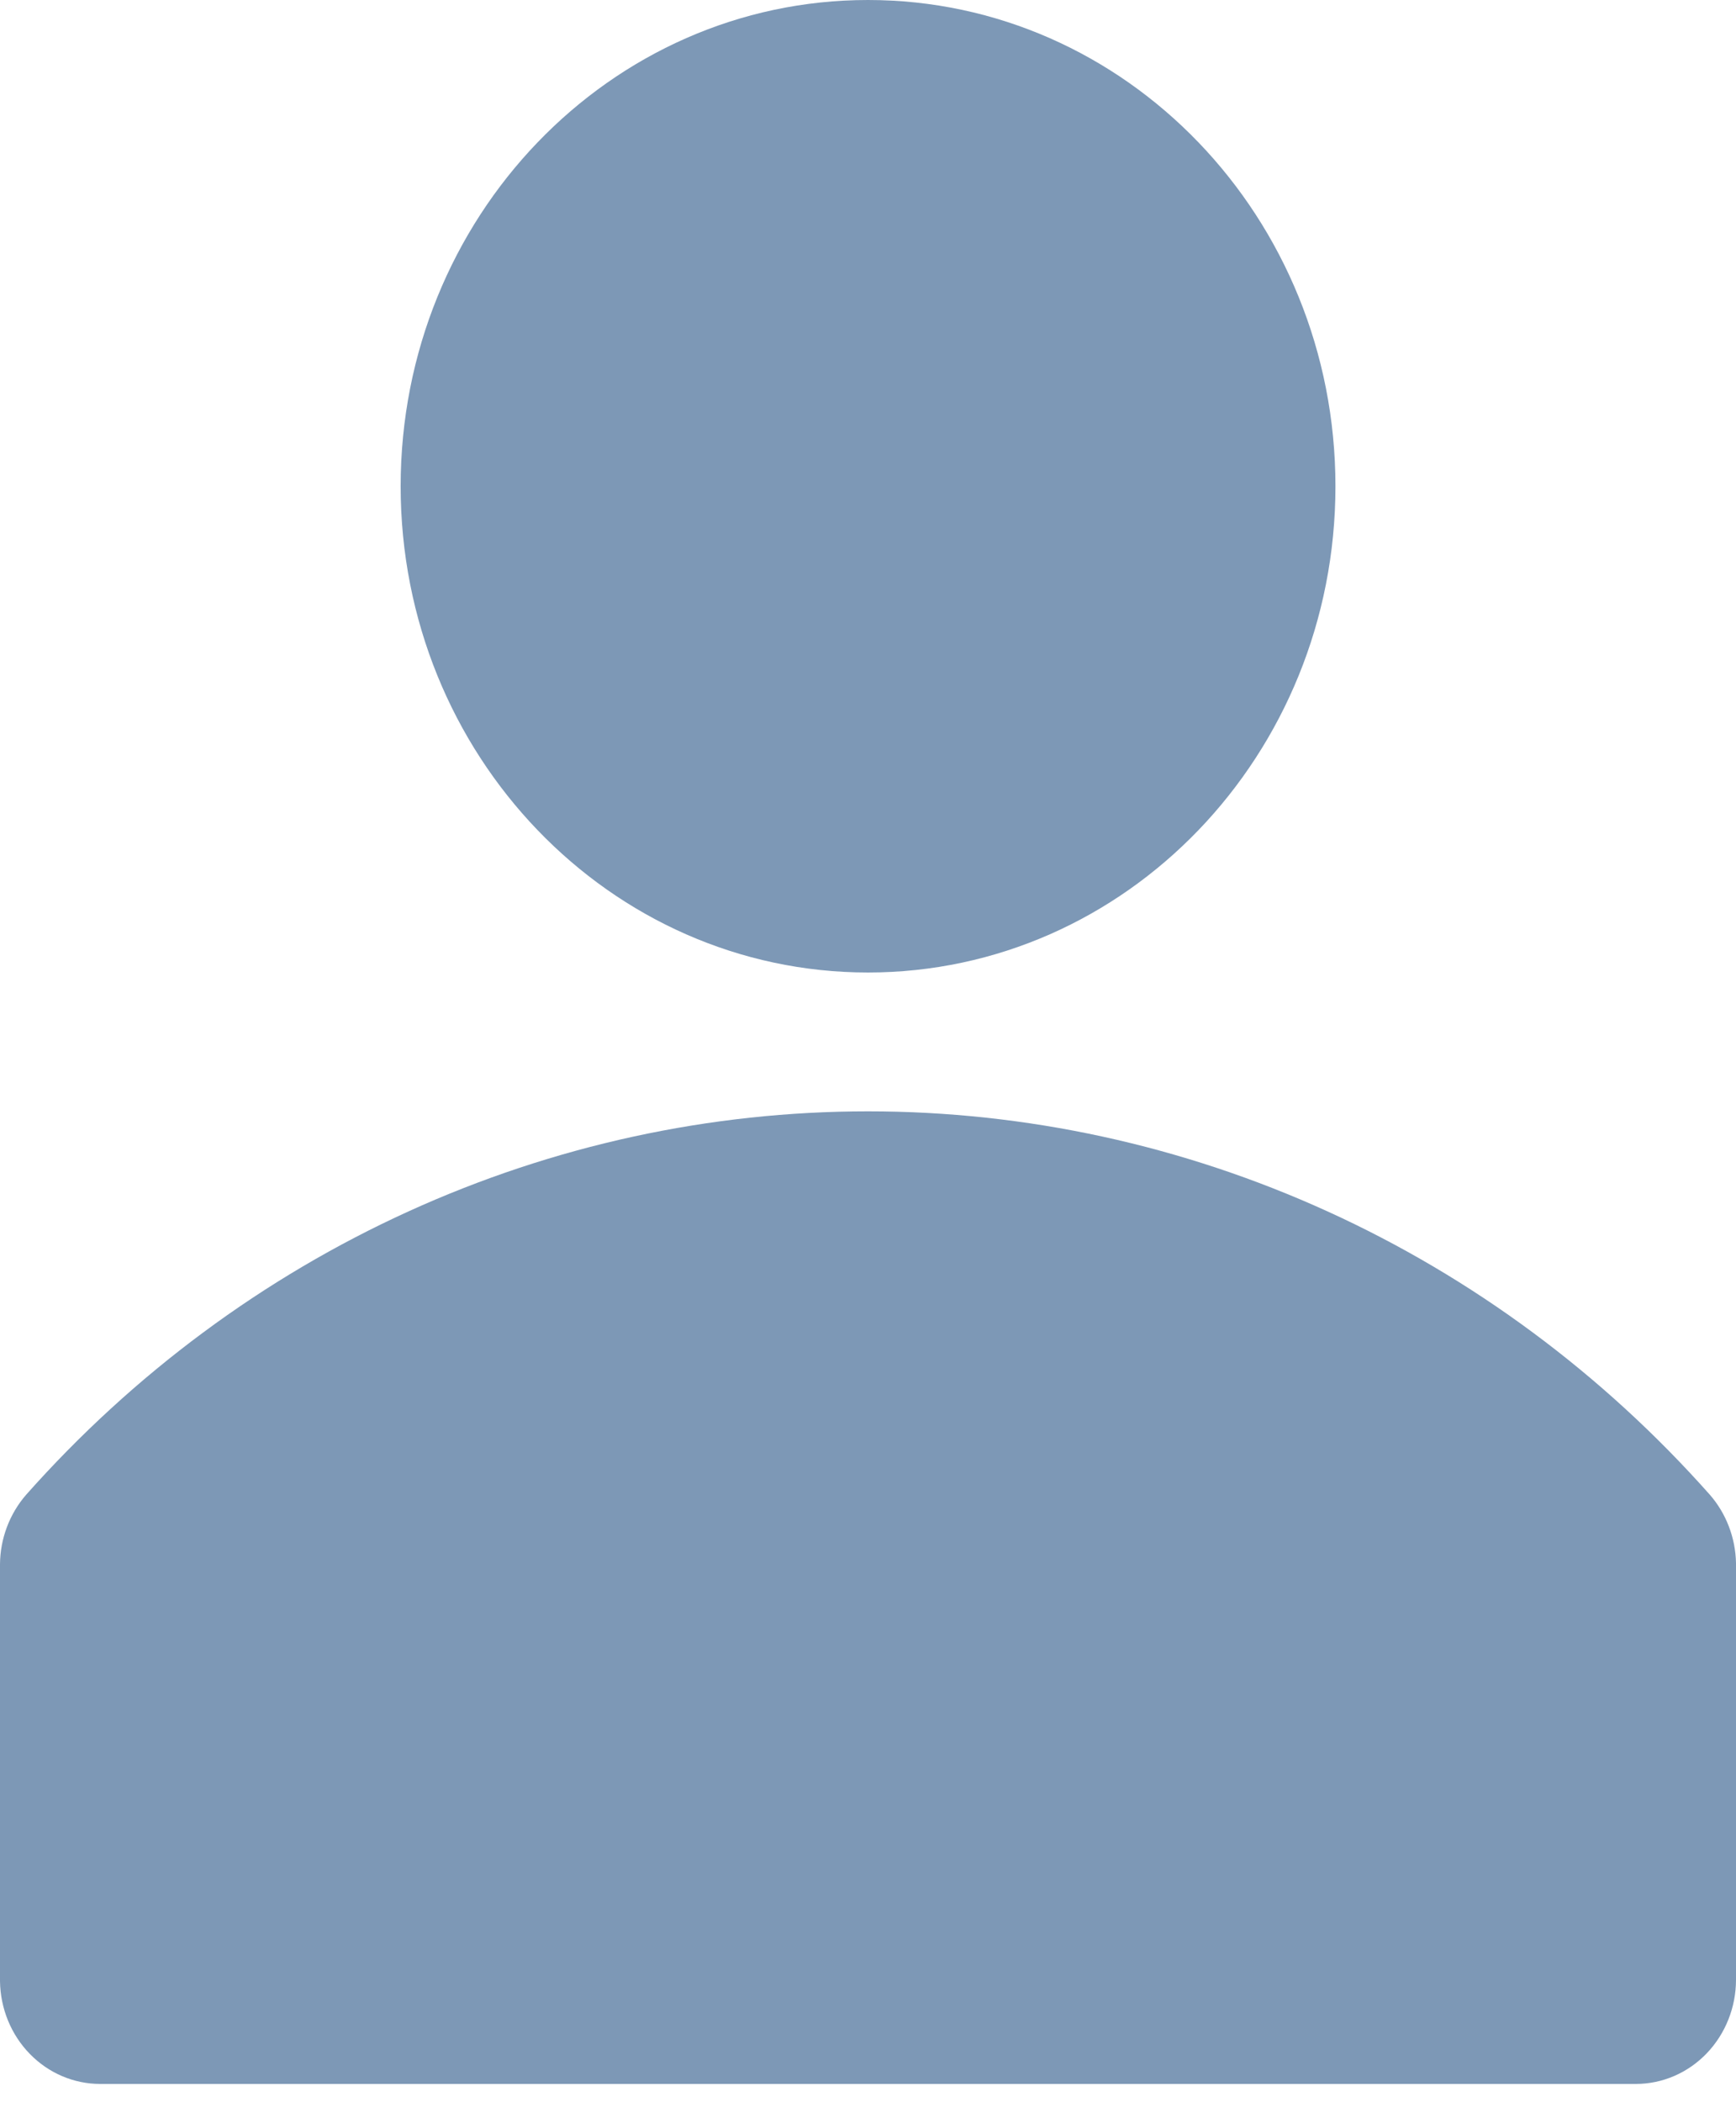 <svg width="19" height="23" viewBox="0 0 19 23" fill="none" xmlns="http://www.w3.org/2000/svg">
<path d="M18.715 16.355C17.541 15.032 16.116 13.976 14.53 13.254C12.944 12.532 11.231 12.159 9.5 12.159C7.769 12.159 6.056 12.532 4.47 13.254C2.884 13.976 1.459 15.032 0.285 16.355C0.104 16.564 0.002 16.834 0 17.115V21.675C0.004 21.975 0.121 22.261 0.326 22.471C0.531 22.682 0.808 22.8 1.096 22.8H17.904C18.195 22.8 18.473 22.68 18.679 22.466C18.884 22.252 19 21.962 19 21.66V17.1C18.994 16.824 18.893 16.56 18.715 16.355Z" fill="#7D98B6"/>
<path d="M9.5 10.64C12.325 10.64 14.616 8.258 14.616 5.32C14.616 2.382 12.325 0 9.5 0C6.675 0 4.385 2.382 4.385 5.32C4.385 8.258 6.675 10.64 9.5 10.64Z" fill="#7D98B6"/>
</svg>

